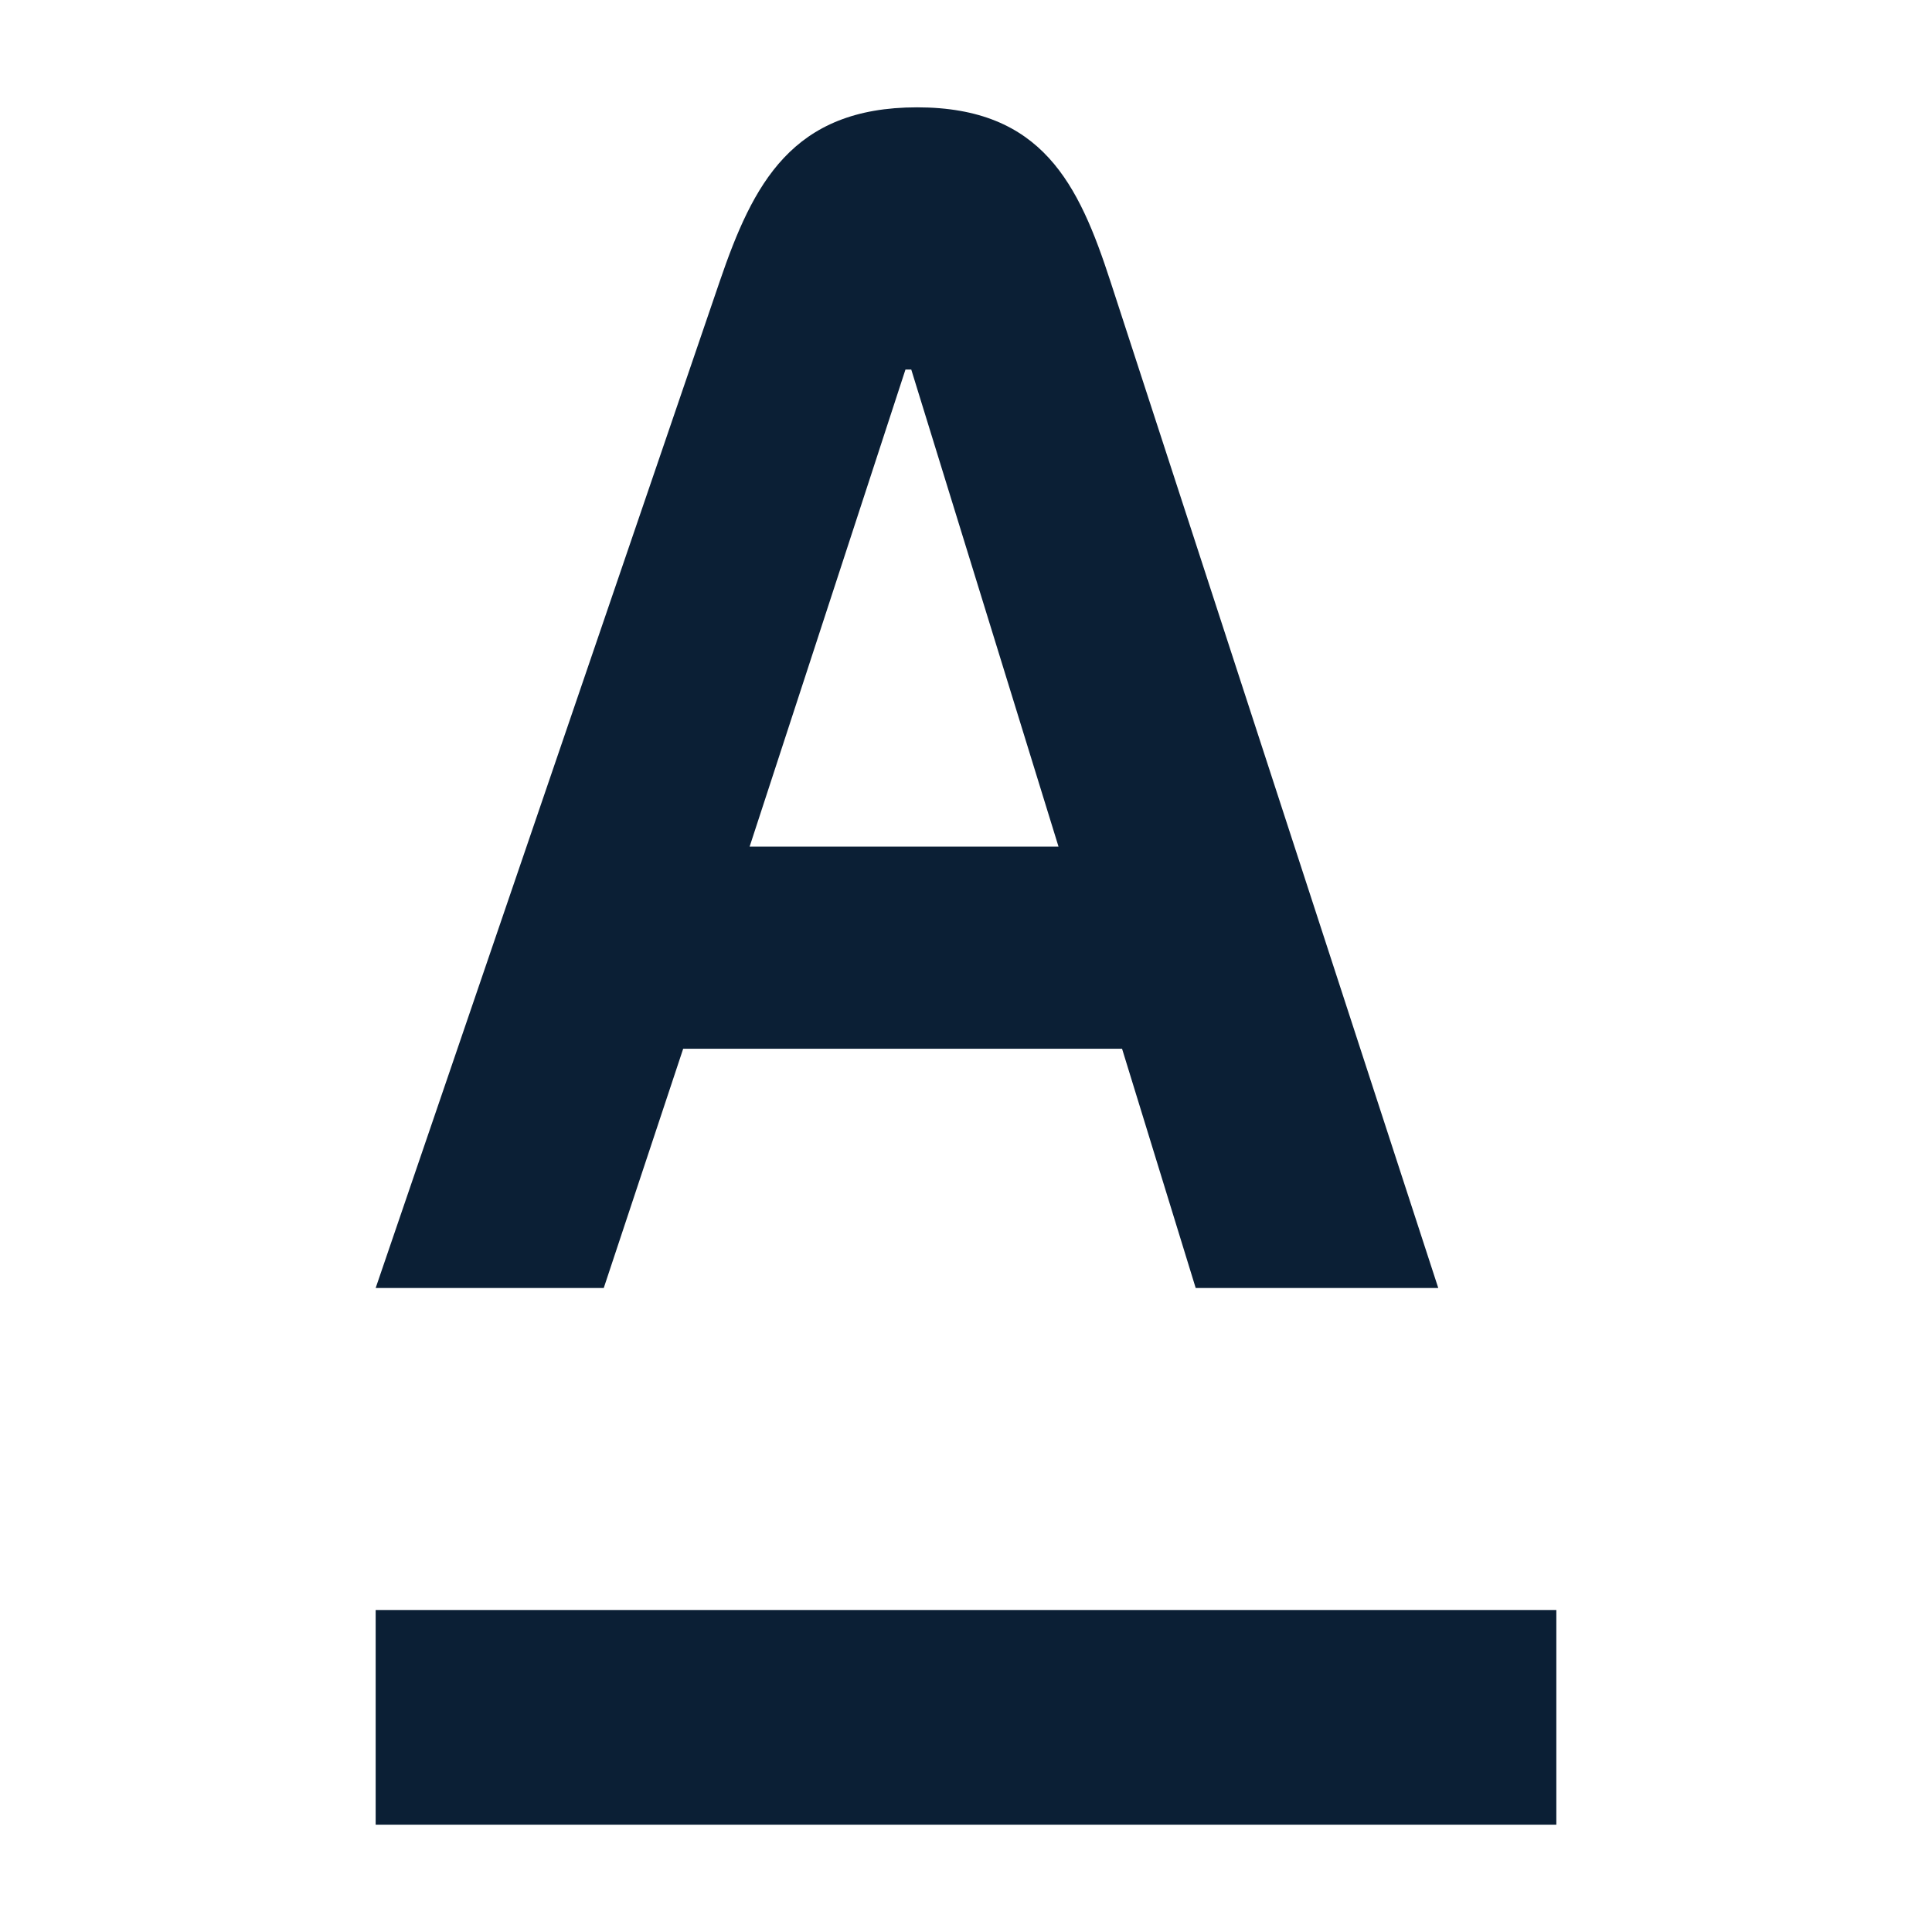 <svg width="18" height="18" viewBox="0 0 18 18" version="1.1" xmlns="http://www.w3.org/2000/svg" xmlns:xlink="http://www.w3.org/1999/xlink">
    <g stroke="none" stroke-width="1" fill="none" fill-rule="evenodd">
        <rect width="18" height="18"/>
        <path d="M3.5,17 L3.5,15 L14.5,15 L14.5,17 L3.5,17 Z M6.984,7.888 L9.862,7.888 L8.49,3.443 L8.436,3.443 L6.984,7.888 Z M10.346,2.623 L13.4,12 L11.14,12 L10.454,9.771 L6.365,9.771 L5.625,12 L3.5,12 L6.705,2.623 C7.016,1.713 7.378,1 8.544,1 C9.71,1 10.051,1.716 10.346,2.623 Z" id="A-logo" fill="#0B1F35"></path>
    </g>
</svg>